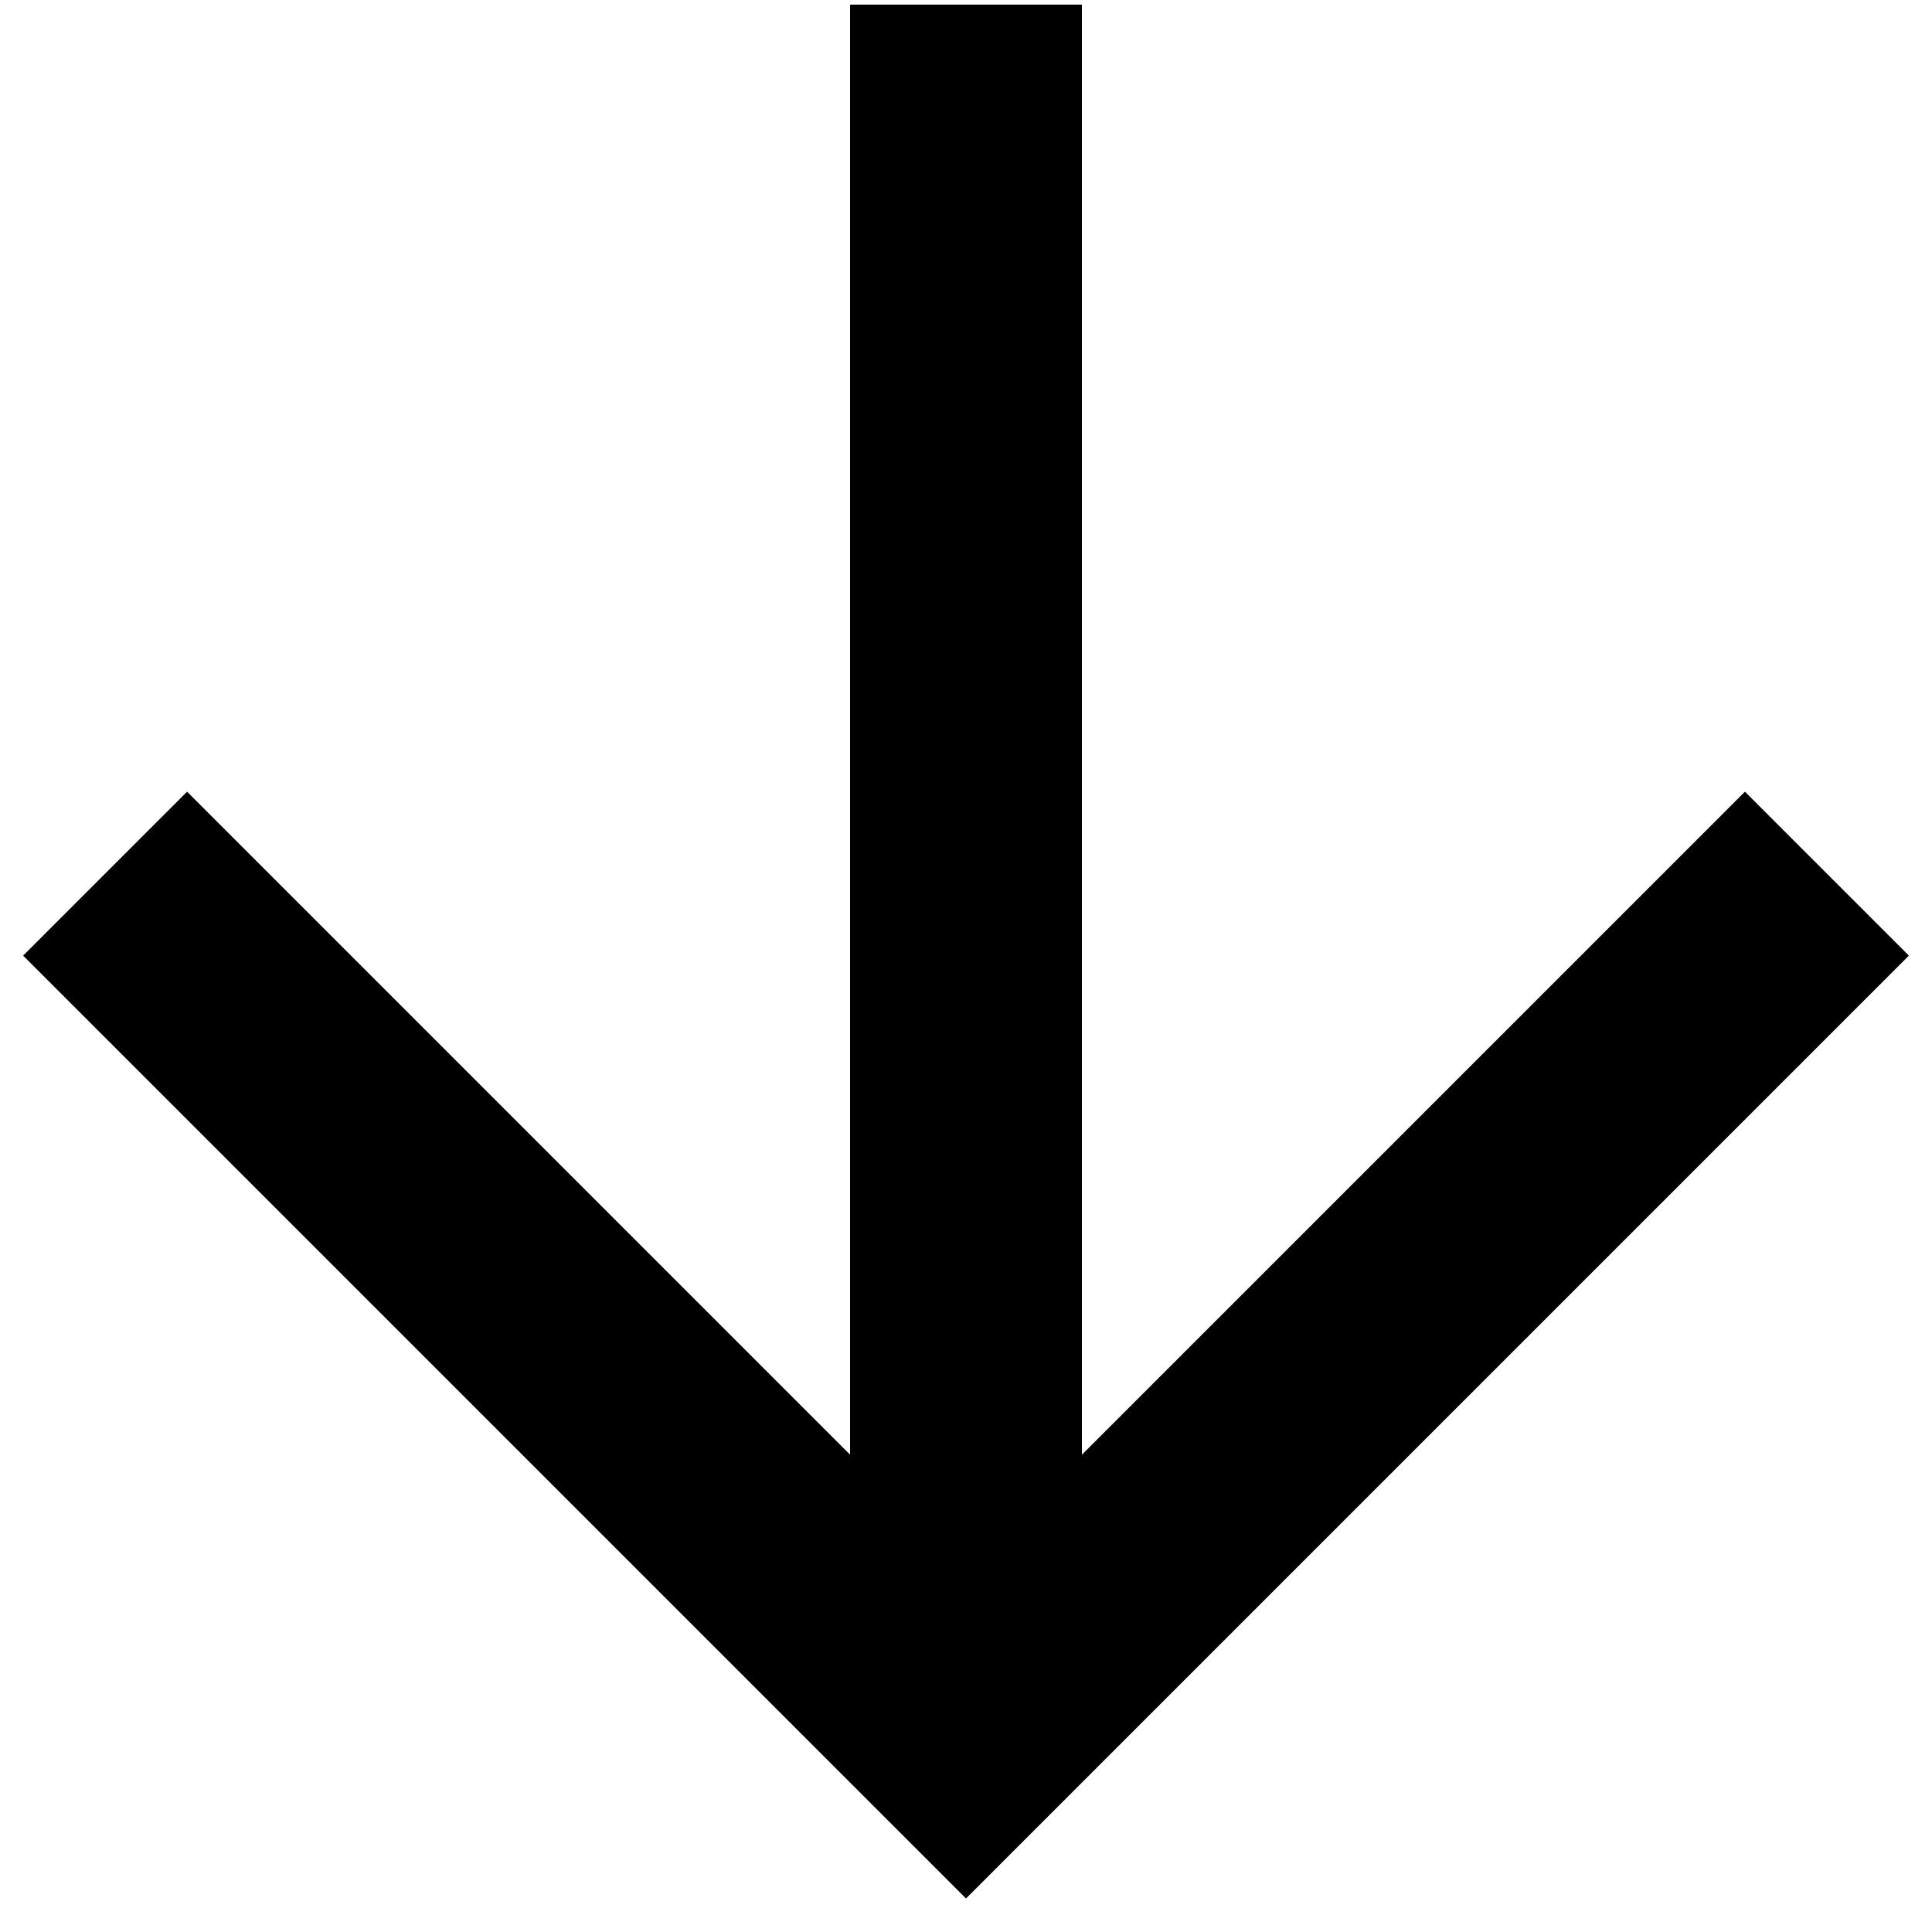 <?xml version="1.0" encoding="utf-8"?>
<!-- Generator: Adobe Illustrator 26.3.1, SVG Export Plug-In . SVG Version: 6.00 Build 0)  -->
<svg version="1.1" id="Layer_1" xmlns="http://www.w3.org/2000/svg" xmlns:xlink="http://www.w3.org/1999/xlink" x="0px" y="0px"
	 viewBox="0 0 50 50" style="enable-background:new 0 0 50 50;" xml:space="preserve">
<style type="text/css">
	.st0{fill:none;stroke:#000000;stroke-width:6;}
</style>
<g>
	<polyline class="st0" points="2.72,22.61 25,44.89 47.28,22.61 	"/>
	<line class="st0" x1="25" y1="0.12" x2="25" y2="44.95"/>
</g>
</svg>
